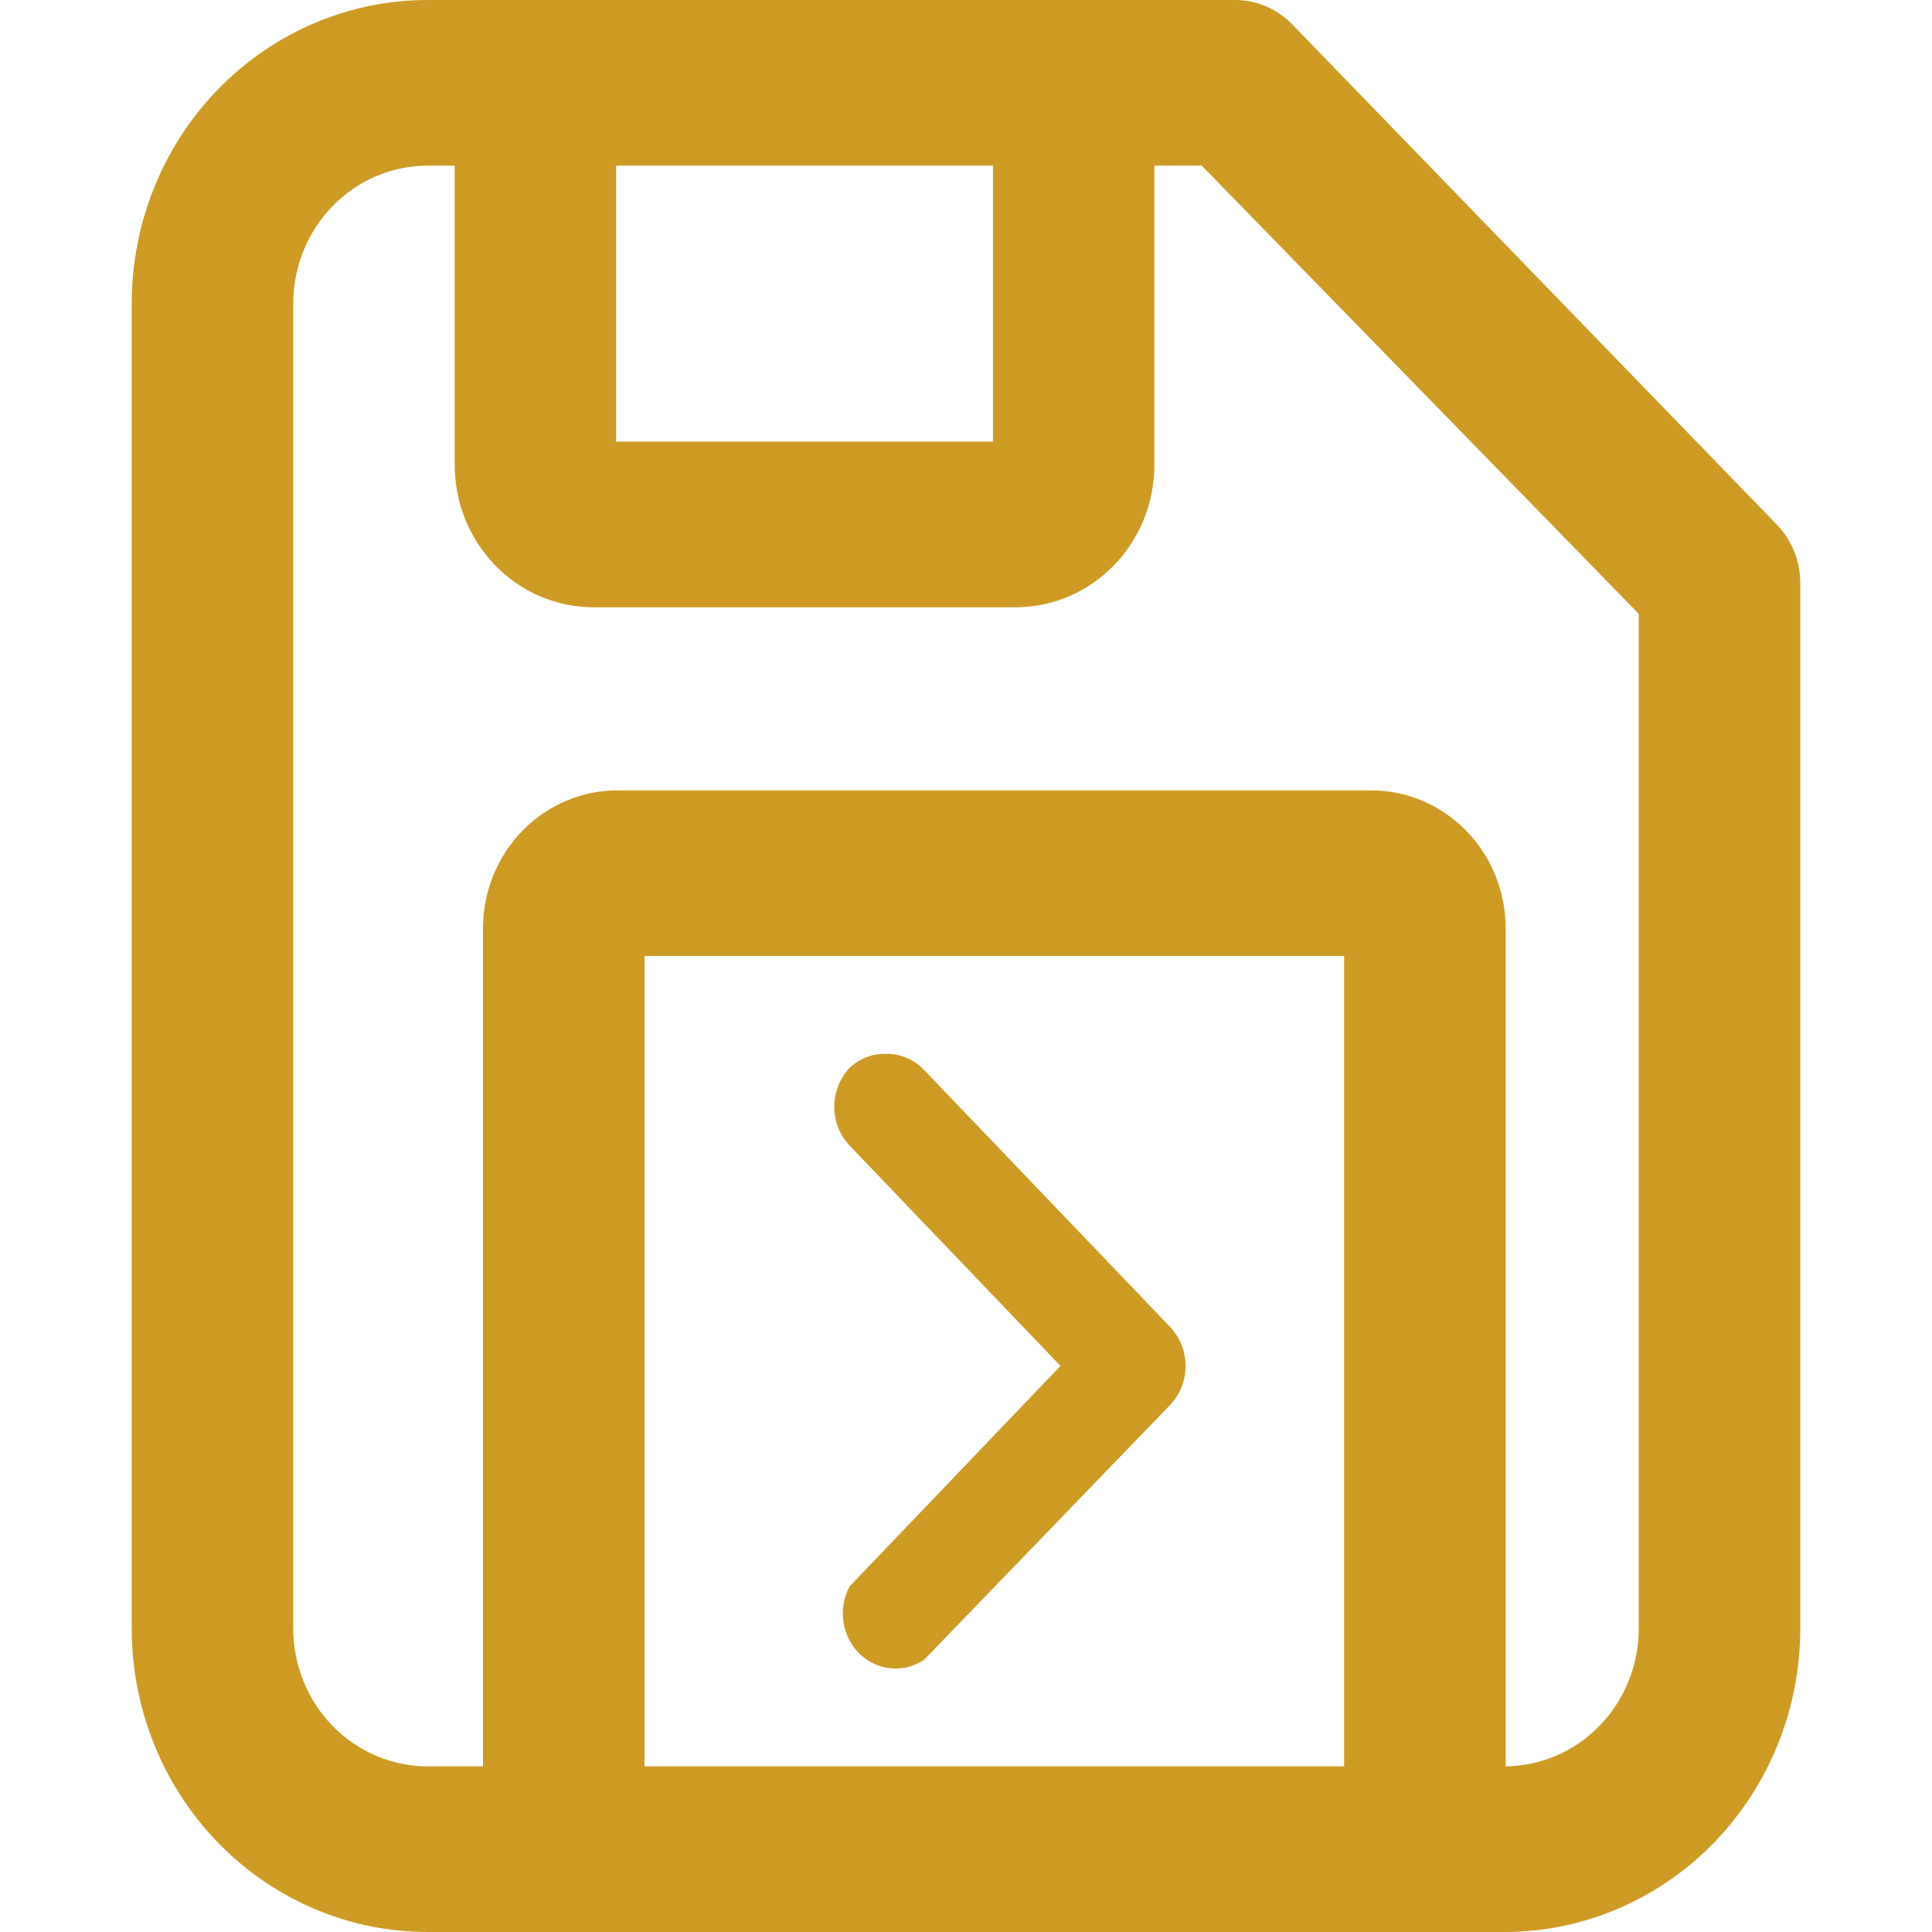 <svg width="20" height="20" viewBox="0 0 19 22" fill="none" xmlns="http://www.w3.org/2000/svg">
<path d="M15.629 22H3.371C2.477 22 1.62 21.636 0.987 20.987C0.355 20.339 0 19.46 0 18.543V3.457C0 2.54 0.355 1.661 0.987 1.013C1.62 0.364 2.477 0 3.371 0H12.565C12.808 0 13.042 0.1 13.214 0.277L18.73 5.971C18.903 6.148 19 6.388 19 6.638V18.543C19 19.46 18.645 20.339 18.013 20.987C17.381 21.636 16.523 22 15.629 22ZM3.371 1.886C2.965 1.886 2.575 2.051 2.288 2.346C2 2.641 1.839 3.04 1.839 3.457V18.543C1.839 18.96 2 19.359 2.288 19.654C2.575 19.949 2.965 20.114 3.371 20.114H15.629C16.035 20.114 16.425 19.949 16.712 19.654C17 19.359 17.161 18.96 17.161 18.543V6.99L12.184 1.886H3.371Z" fill="#CD9A23"/>
<path d="M15.645 20.804H13.806V10.886H5.839V20.797H4V10.571C4 10.155 4.161 9.755 4.449 9.46C4.736 9.166 5.126 9 5.532 9H14.113C14.519 9 14.909 9.166 15.196 9.46C15.484 9.755 15.645 10.155 15.645 10.571V20.804Z" fill="#CD9A23"/>
<path d="M10.076 6.915H5.247C5.039 6.913 4.834 6.87 4.642 6.787C4.451 6.704 4.278 6.583 4.132 6.431C3.986 6.279 3.871 6.099 3.793 5.902C3.715 5.705 3.676 5.493 3.678 5.28V0.943H5.516V5.029H9.807V0.943H11.645V5.28C11.647 5.493 11.608 5.705 11.53 5.902C11.452 6.099 11.336 6.279 11.191 6.431C11.045 6.583 10.872 6.704 10.681 6.787C10.489 6.87 10.284 6.913 10.076 6.915Z" fill="#CD9A23"/>
<path d="M8.6 12.001C8.678 12 8.757 12.016 8.829 12.048C8.902 12.079 8.968 12.126 9.024 12.185L11.825 15.111C11.937 15.229 12 15.388 12 15.554C12 15.721 11.937 15.88 11.825 15.998L9.024 18.899C8.911 18.976 8.777 19.01 8.643 18.997C8.509 18.985 8.383 18.925 8.285 18.829C8.188 18.733 8.124 18.605 8.104 18.466C8.084 18.327 8.109 18.185 8.176 18.063L10.576 15.554L8.176 13.046C8.063 12.928 8 12.769 8 12.603C8 12.437 8.063 12.277 8.176 12.159C8.291 12.05 8.444 11.993 8.6 12.001Z" fill="#CD9A23"/>
</svg>
